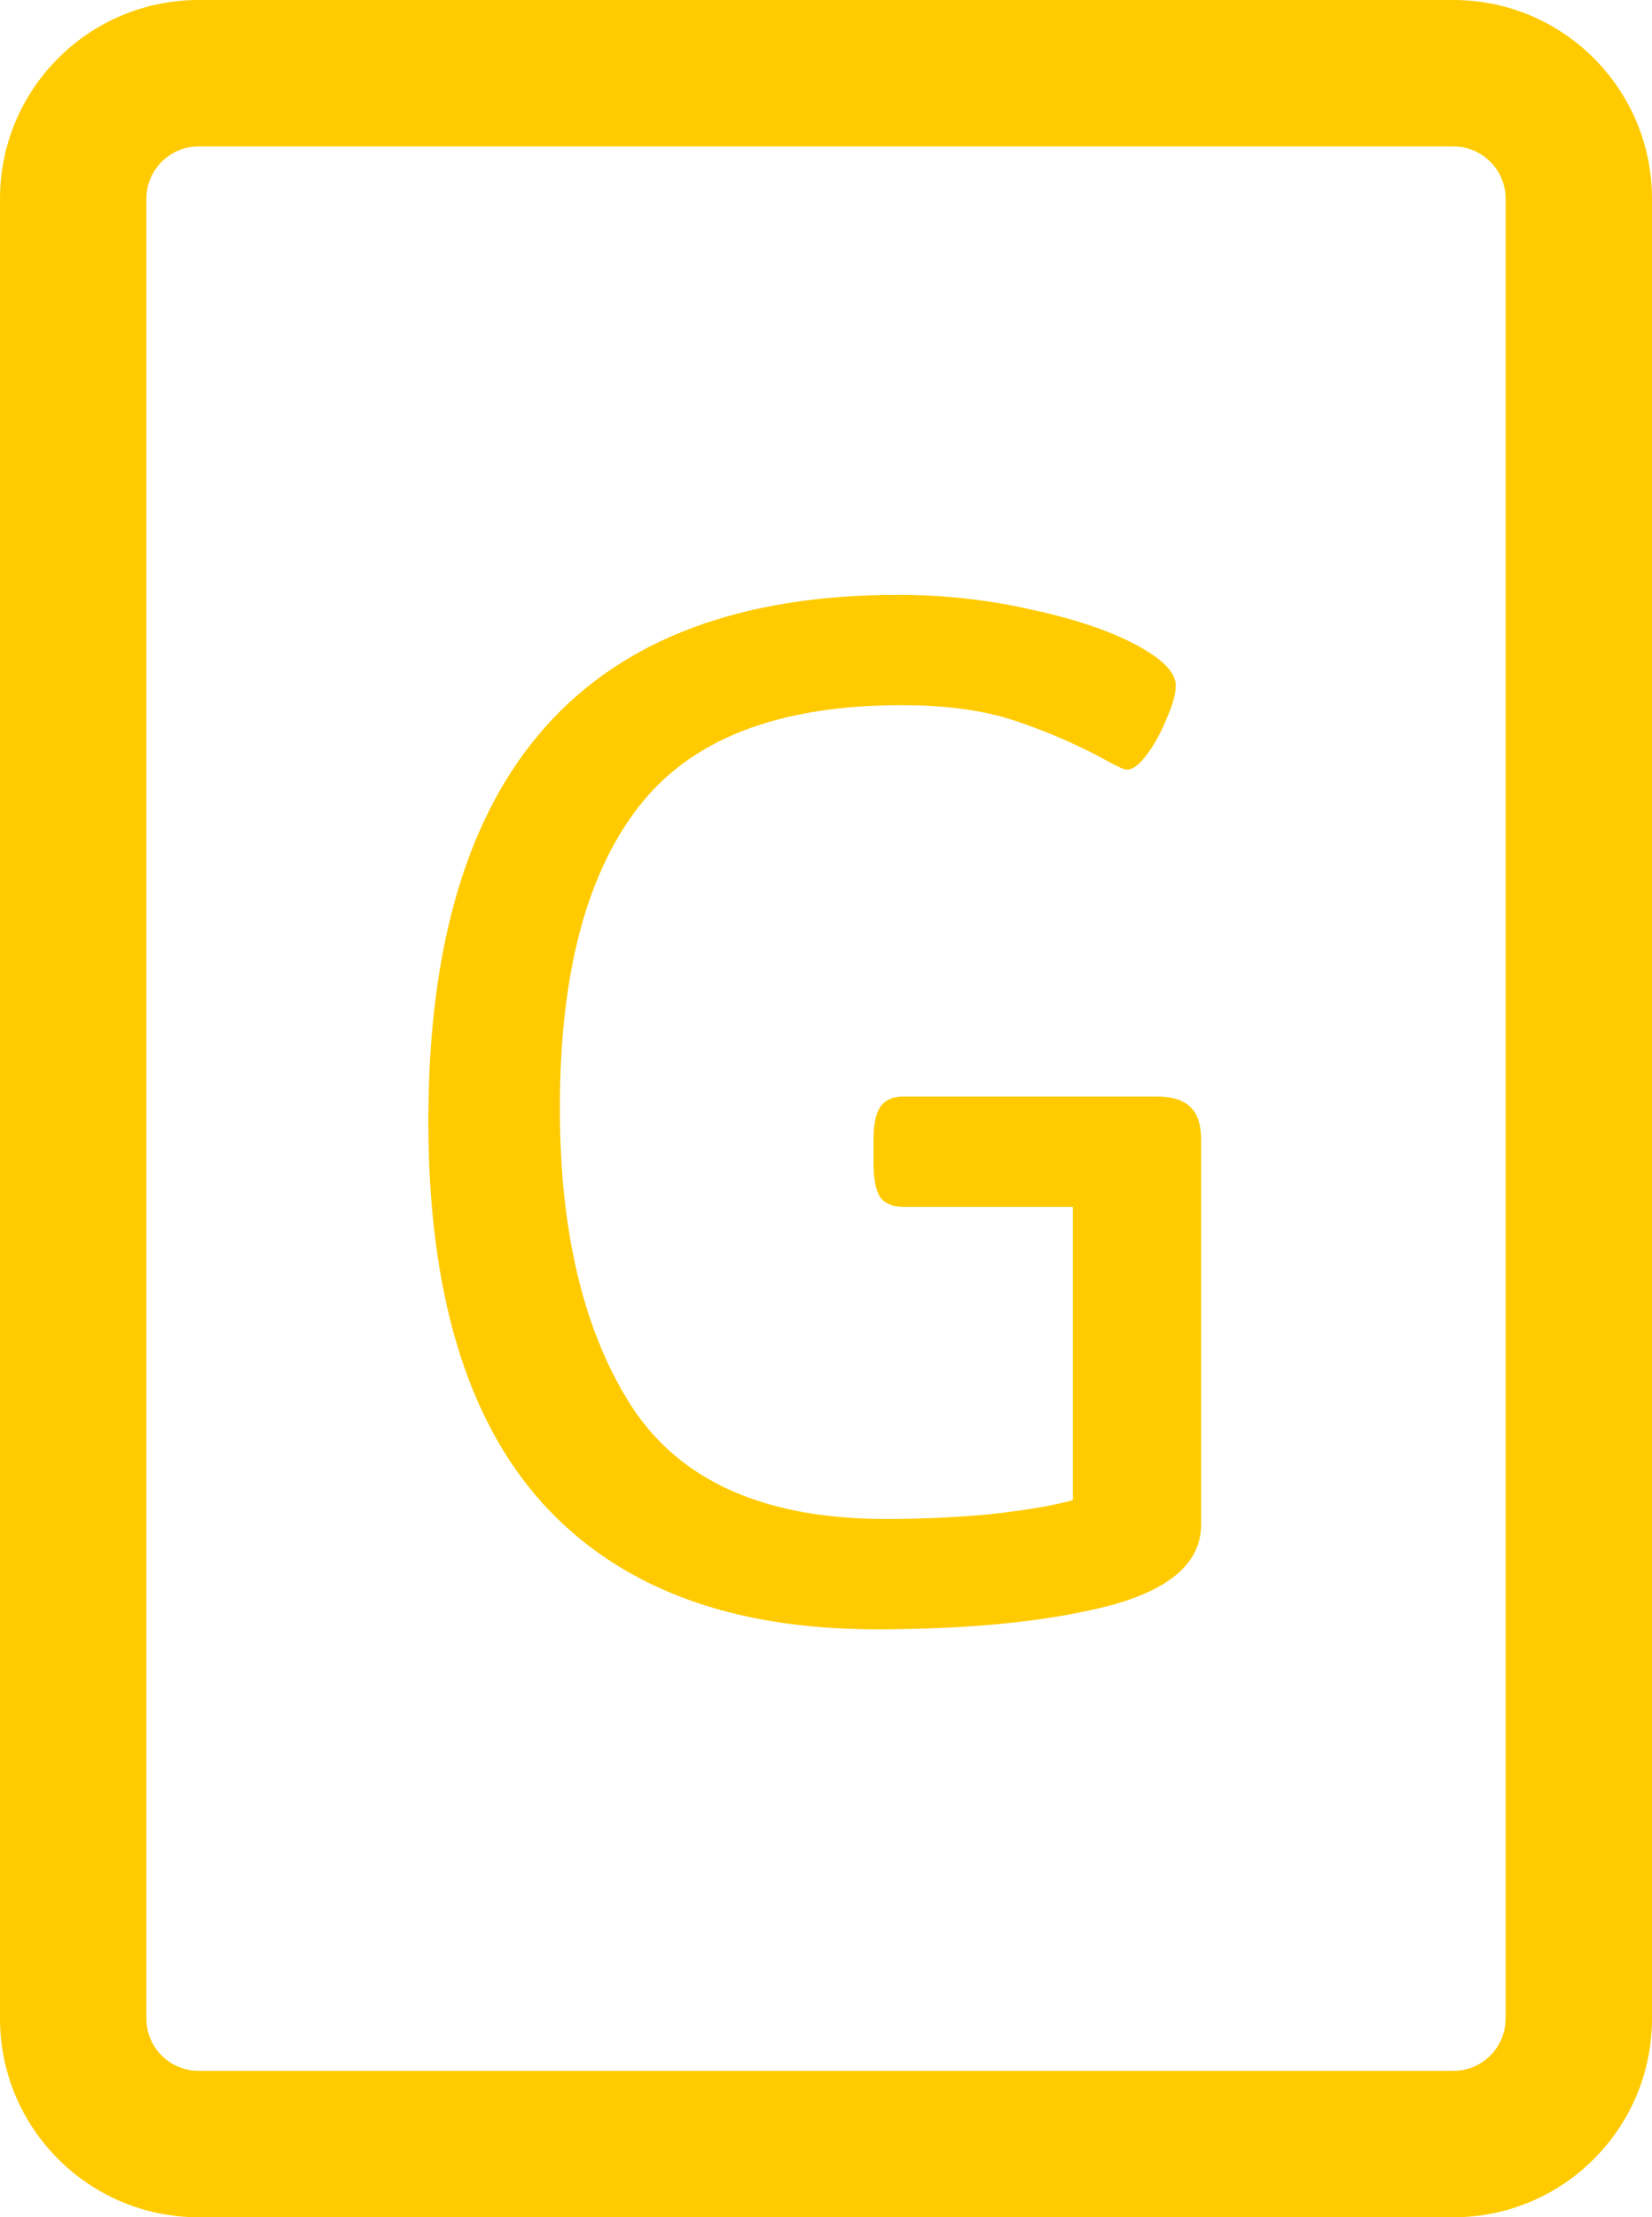 <svg width="79" height="106" viewBox="0 0 79 106" fill="none" xmlns="http://www.w3.org/2000/svg">
<path fill-rule="evenodd" clip-rule="evenodd" d="M9.5 0C4.253 0 0 4.253 0 9.5V96.5C0 101.747 4.253 106 9.5 106H69.5C74.747 106 79 101.747 79 96.5V9.5C79 4.253 74.747 0 69.5 0H9.5ZM7 9.5C7 8.119 8.119 7 9.5 7H69.5C70.881 7 72 8.119 72 9.5V96.5C72 97.881 70.881 99 69.5 99H9.5C8.119 99 7 97.881 7 96.5V9.5ZM25.953 71.875C29.599 75.885 34.911 77.891 41.891 77.891C46.422 77.891 50.146 77.513 53.062 76.758C55.979 75.977 57.438 74.688 57.438 72.891V54.492C57.438 53.763 57.268 53.242 56.93 52.93C56.591 52.591 56.057 52.422 55.328 52.422H43.18C42.685 52.422 42.32 52.591 42.086 52.93C41.878 53.242 41.773 53.763 41.773 54.492V55.625C41.773 56.354 41.878 56.888 42.086 57.227C42.32 57.539 42.685 57.695 43.18 57.695H51.305V71.719C50.341 71.979 49.039 72.201 47.398 72.383C45.784 72.539 44.104 72.617 42.359 72.617C36.63 72.617 32.594 70.846 30.25 67.305C27.932 63.737 26.773 58.958 26.773 52.969C26.773 46.615 28.023 41.823 30.523 38.594C33.023 35.339 37.216 33.711 43.102 33.711C45.237 33.711 47.047 33.958 48.531 34.453C50.016 34.948 51.435 35.56 52.789 36.289C53.388 36.628 53.753 36.797 53.883 36.797C54.169 36.797 54.495 36.55 54.859 36.055C55.224 35.56 55.536 34.987 55.797 34.336C56.083 33.685 56.227 33.164 56.227 32.773C56.227 32.148 55.589 31.497 54.312 30.82C53.036 30.143 51.37 29.583 49.312 29.141C47.255 28.672 45.133 28.438 42.945 28.438C27.971 28.438 20.484 36.823 20.484 53.594C20.484 61.745 22.307 67.838 25.953 71.875Z" fill="#FFCB00"/>
</svg>

